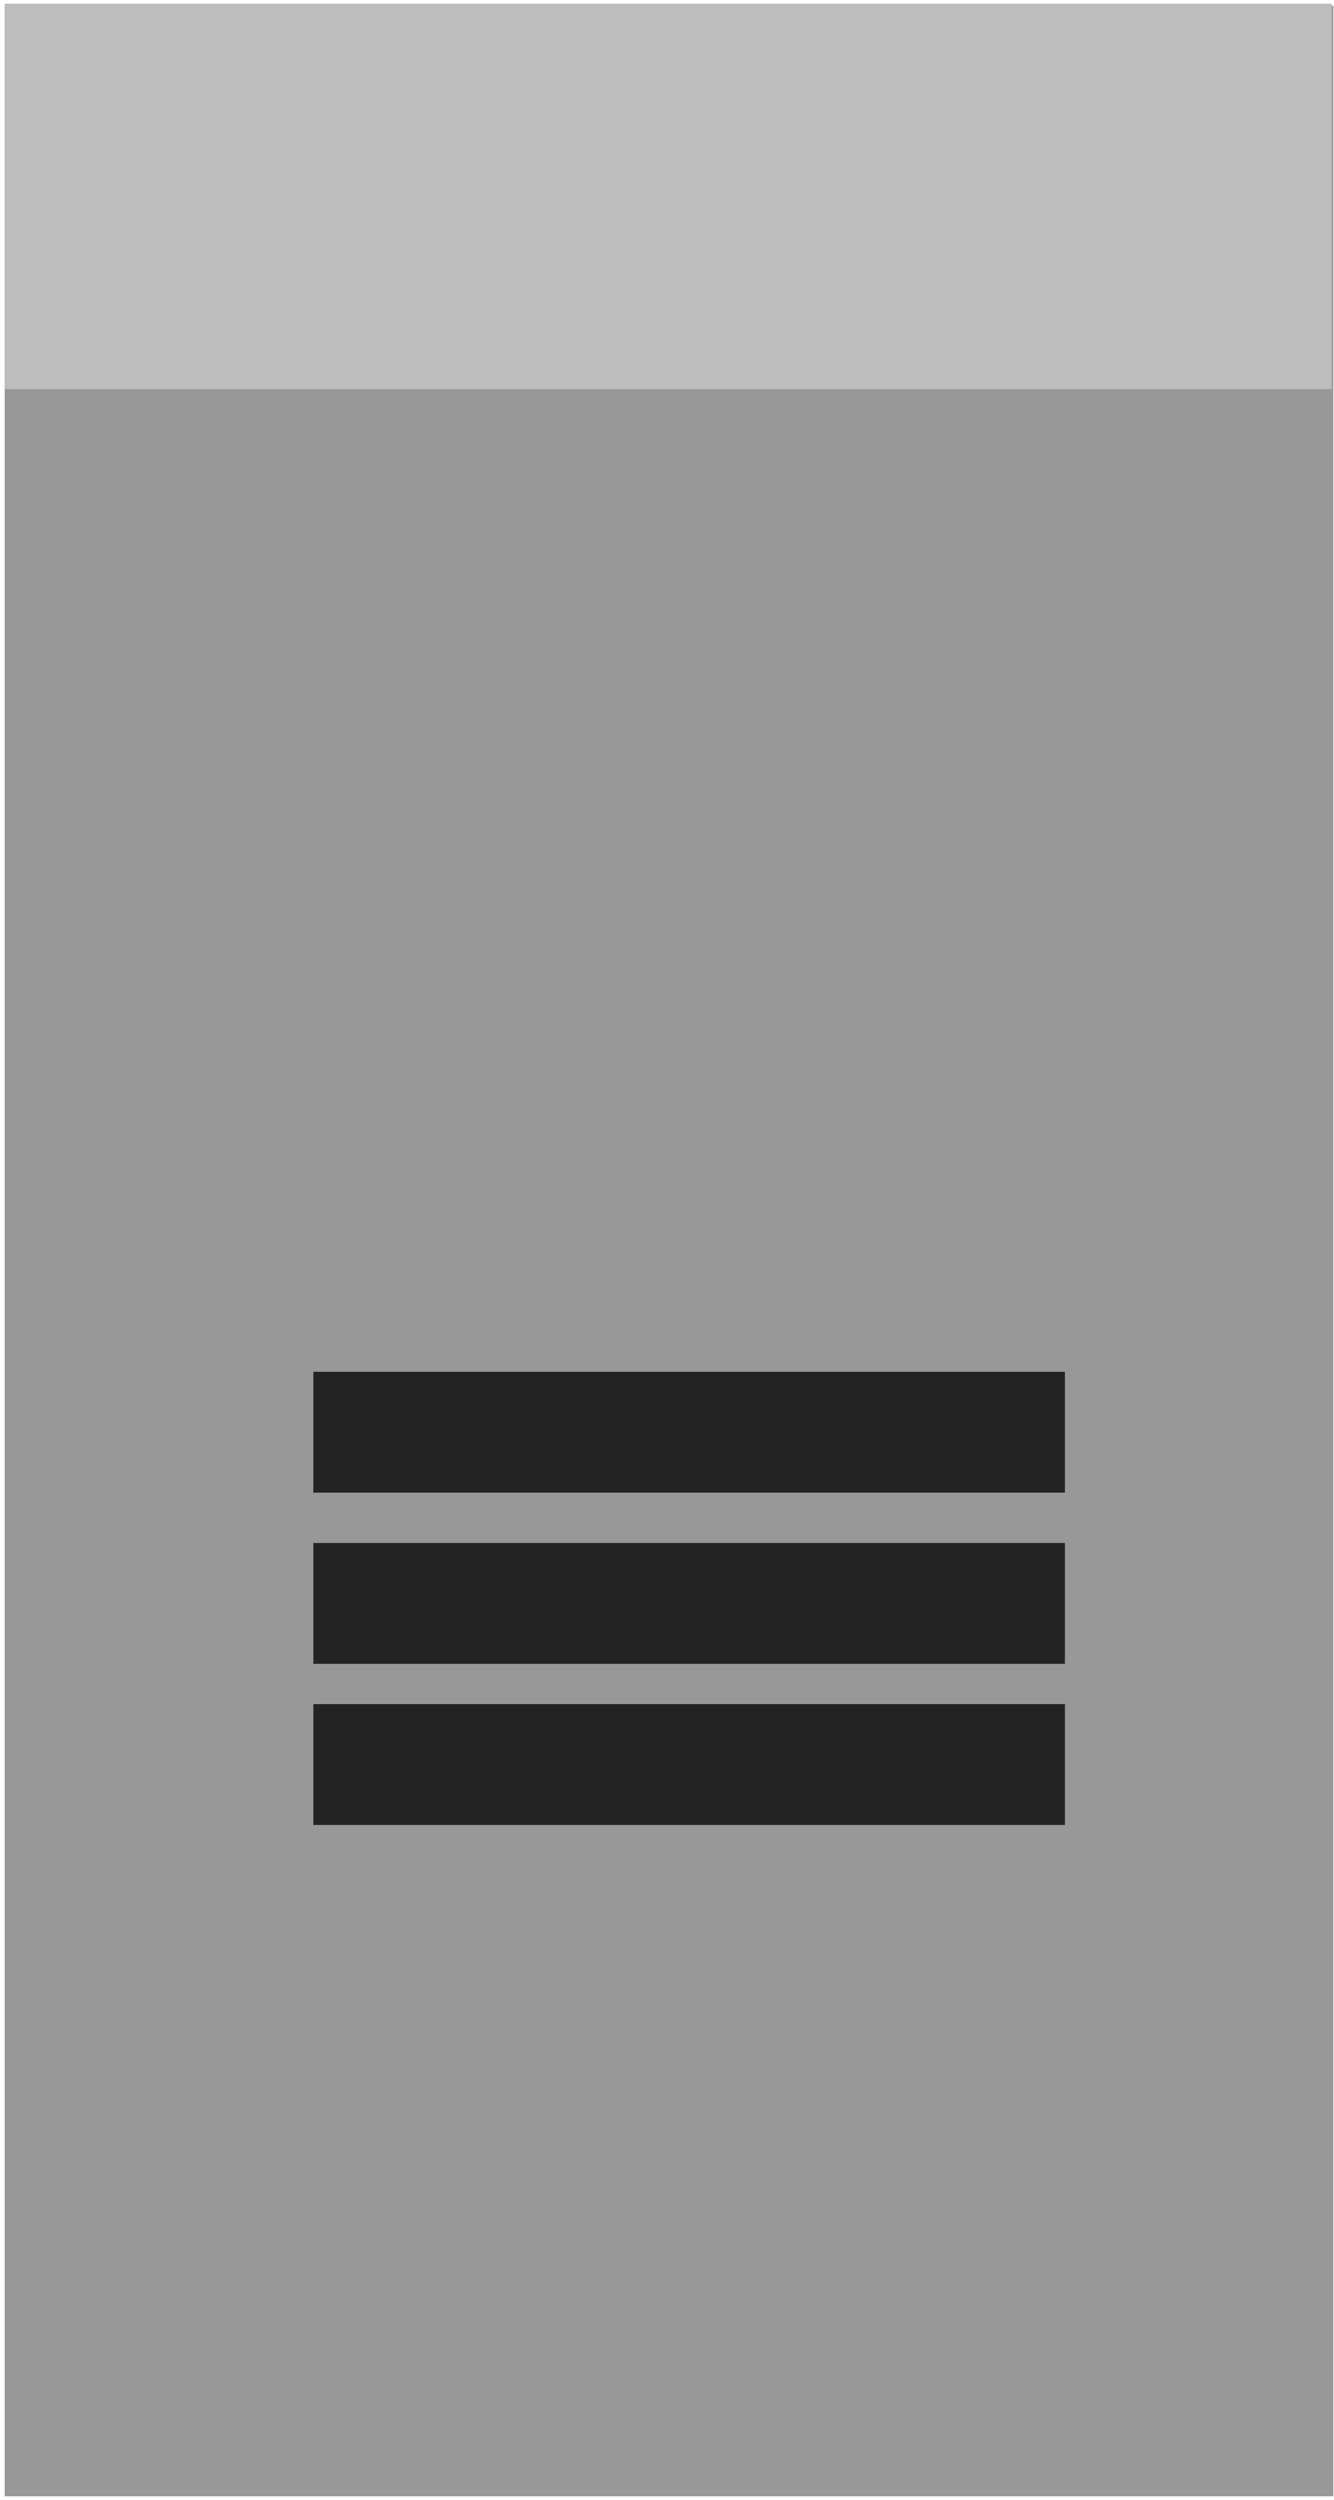 <?xml version="1.0" encoding="UTF-8" standalone="no"?>
<!-- Created with Inkscape (http://www.inkscape.org/) -->

<svg
   xmlns:dc="http://purl.org/dc/elements/1.1/"
   xmlns:cc="http://creativecommons.org/ns#"
   xmlns:rdf="http://www.w3.org/1999/02/22-rdf-syntax-ns#"
   xmlns:svg="http://www.w3.org/2000/svg"
   xmlns="http://www.w3.org/2000/svg"
   xmlns:sodipodi="http://sodipodi.sourceforge.net/DTD/sodipodi-0.dtd"
   xmlns:inkscape="http://www.inkscape.org/namespaces/inkscape"
   width="71"
   height="133"
   id="svg2"
   version="1.1"
   inkscape:version="0.48.4 r9939"
   sodipodi:docname="New document 1">
  <defs
     id="defs4" />
  <sodipodi:namedview
     id="base"
     pagecolor="#ffffff"
     bordercolor="#666666"
     borderopacity="1.0"
     inkscape:pageopacity="0.0"
     inkscape:pageshadow="2"
     inkscape:zoom="2.8"
     inkscape:cx="41.17768"
     inkscape:cy="62.824334"
     inkscape:document-units="px"
     inkscape:current-layer="layer1"
     showgrid="false"
     inkscape:window-width="1366"
     inkscape:window-height="747"
     inkscape:window-x="0"
     inkscape:window-y="21"
     inkscape:window-maximized="1" />
  <g
     inkscape:label="Layer 1"
     inkscape:groupmode="layer"
     id="layer1"
     transform="translate(0,-919.362)">
    <g
       id="g3129"
       transform="translate(-426.179,466.228)">
      <g
         id="g3072">
        <rect
           style="fill:#989898;fill-opacity:1"
           id="rect3066"
           width="70.714"
           height="132.5"
           x="426.429"
           y="453.434" />
        <rect
           style="fill:#bdbdbd;fill-opacity:1"
           id="rect3070"
           width="70.628"
           height="20.502"
           x="426.429"
           y="453.329" />
      </g>
      <rect
         y="535.219"
         x="442.857"
         height="6.429"
         width="40"
         id="rect3076-7"
         style="fill:#232323;fill-opacity:1" />
      <rect
         y="543.791"
         x="442.857"
         height="6.429"
         width="40"
         id="rect3076-74"
         style="fill:#232323;fill-opacity:1" />
      <rect
         y="526.112"
         x="442.857"
         height="6.429"
         width="40"
         id="rect3076"
         style="fill:#232323;fill-opacity:1" />
    </g>
  </g>
</svg>
